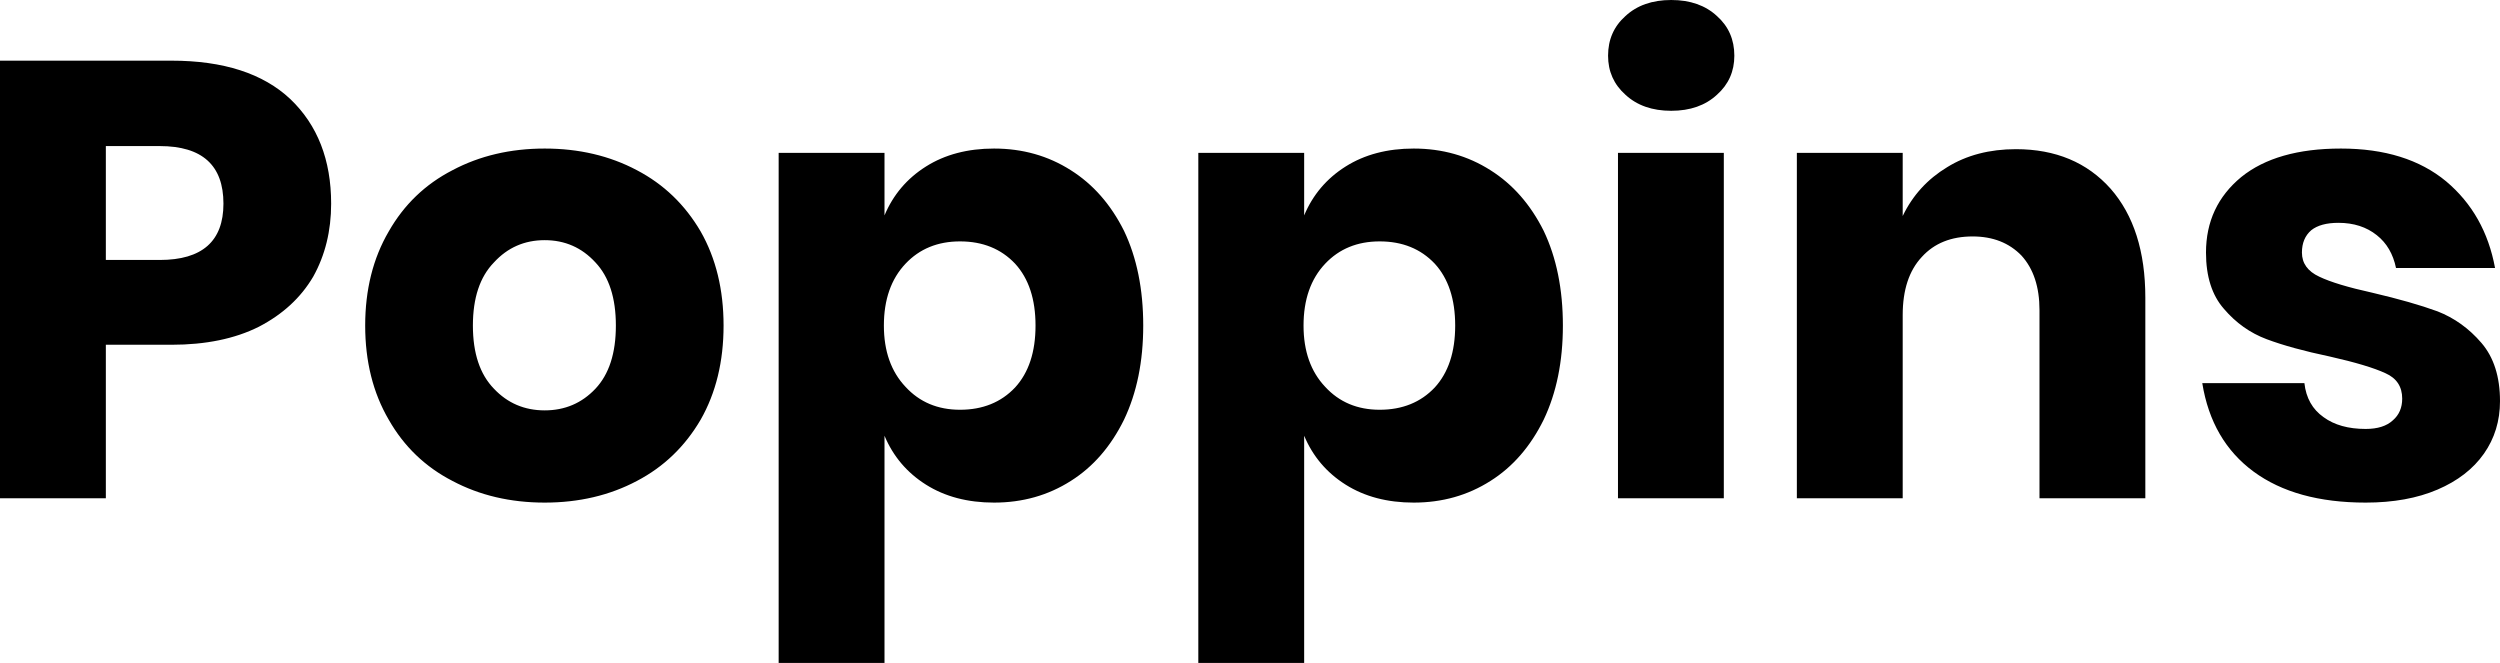 <svg xmlns="http://www.w3.org/2000/svg" viewBox="0.59 -8.05 40.39 10.71"><path d="M3.36-2.48L2.30-2.48L2.30 0L0.59 0L0.59-7.07L3.36-7.07Q4.62-7.07 5.28-6.45Q5.94-5.82 5.94-4.76L5.94-4.76Q5.94-4.10 5.65-3.58Q5.35-3.07 4.77-2.77Q4.19-2.48 3.36-2.48L3.36-2.48ZM3.17-3.85Q4.20-3.85 4.20-4.76L4.20-4.76Q4.20-5.69 3.17-5.69L3.17-5.69L2.30-5.69L2.30-3.85L3.17-3.85ZM9.39-5.65Q10.22-5.65 10.88-5.30Q11.53-4.96 11.91-4.31Q12.28-3.66 12.28-2.79L12.28-2.79Q12.28-1.92 11.91-1.27Q11.53-0.62 10.88-0.28Q10.22 0.07 9.39 0.07L9.39 0.07Q8.56 0.07 7.90-0.28Q7.24-0.62 6.87-1.27Q6.49-1.92 6.49-2.79L6.49-2.79Q6.49-3.66 6.87-4.31Q7.24-4.96 7.90-5.30Q8.56-5.65 9.39-5.65L9.39-5.65ZM9.39-4.17Q8.90-4.17 8.57-3.81Q8.23-3.46 8.23-2.79L8.23-2.79Q8.23-2.12 8.57-1.77Q8.90-1.42 9.39-1.42L9.39-1.42Q9.88-1.42 10.21-1.77Q10.54-2.12 10.54-2.79L10.54-2.79Q10.54-3.46 10.21-3.81Q9.88-4.17 9.39-4.17L9.39-4.17ZM16.65-5.65Q17.34-5.65 17.89-5.30Q18.43-4.96 18.75-4.32Q19.06-3.67 19.06-2.79L19.06-2.79Q19.06-1.92 18.75-1.27Q18.43-0.62 17.89-0.28Q17.34 0.07 16.65 0.07L16.65 0.07Q16.01 0.07 15.55-0.22Q15.09-0.51 14.88-1.01L14.88-1.01L14.88 2.66L13.17 2.66L13.17-5.58L14.88-5.58L14.88-4.57Q15.09-5.07 15.55-5.36Q16.01-5.65 16.65-5.65L16.65-5.65ZM16.10-4.15Q15.56-4.15 15.22-3.79Q14.87-3.42 14.87-2.79L14.87-2.79Q14.87-2.17 15.22-1.80Q15.56-1.43 16.10-1.43L16.10-1.43Q16.65-1.43 16.99-1.79Q17.32-2.15 17.32-2.79L17.32-2.79Q17.32-3.43 16.99-3.79Q16.65-4.15 16.10-4.15L16.10-4.15ZM23.43-5.65Q24.12-5.65 24.67-5.30Q25.21-4.96 25.53-4.32Q25.84-3.67 25.84-2.79L25.84-2.79Q25.84-1.92 25.53-1.27Q25.21-0.62 24.67-0.28Q24.12 0.07 23.43 0.07L23.43 0.07Q22.79 0.07 22.33-0.22Q21.87-0.51 21.66-1.01L21.66-1.01L21.66 2.66L19.95 2.66L19.95-5.58L21.66-5.58L21.66-4.57Q21.87-5.07 22.33-5.36Q22.79-5.65 23.43-5.65L23.43-5.65ZM22.88-4.15Q22.34-4.15 22.00-3.79Q21.65-3.42 21.65-2.79L21.65-2.79Q21.65-2.17 22.00-1.80Q22.34-1.43 22.88-1.43L22.88-1.43Q23.43-1.43 23.77-1.79Q24.10-2.15 24.10-2.79L24.10-2.79Q24.10-3.43 23.77-3.79Q23.43-4.15 22.88-4.15L22.88-4.15ZM26.57-7.15Q26.57-7.54 26.85-7.79Q27.13-8.05 27.59-8.05L27.59-8.05Q28.05-8.05 28.33-7.79Q28.61-7.54 28.61-7.15L28.61-7.15Q28.61-6.77 28.33-6.52Q28.05-6.26 27.59-6.26L27.59-6.26Q27.13-6.26 26.85-6.52Q26.57-6.77 26.57-7.15L26.57-7.15ZM26.73-5.58L28.44-5.58L28.44 0L26.73 0L26.73-5.58ZM33.16-5.64Q34.12-5.64 34.69-5Q35.25-4.36 35.25-3.24L35.25-3.24L35.25 0L33.54 0L33.54-3.04Q33.54-3.60 33.25-3.92Q32.95-4.23 32.46-4.23L32.46-4.23Q31.94-4.23 31.64-3.90Q31.33-3.57 31.33-2.96L31.33-2.96L31.33 0L29.62 0L29.62-5.58L31.33-5.58L31.33-4.56Q31.57-5.06 32.05-5.35Q32.52-5.64 33.16-5.64L33.16-5.64ZM38.41-5.65Q39.47-5.65 40.11-5.12Q40.74-4.59 40.90-3.72L40.90-3.72L39.30-3.72Q39.23-4.06 38.99-4.25Q38.74-4.45 38.37-4.45L38.37-4.45Q38.08-4.45 37.93-4.33Q37.78-4.20 37.78-3.97L37.78-3.97Q37.78-3.71 38.06-3.58Q38.33-3.45 38.92-3.32L38.92-3.32Q39.56-3.17 39.97-3.02Q40.38-2.86 40.68-2.51Q40.98-2.16 40.98-1.57L40.98-1.57Q40.98-1.09 40.72-0.72Q40.46-0.35 39.97-0.14Q39.48 0.07 38.81 0.07L38.81 0.07Q37.68 0.07 37.00-0.43Q36.32-0.93 36.17-1.86L36.17-1.86L37.82-1.86Q37.86-1.50 38.13-1.31Q38.39-1.12 38.81-1.12L38.81-1.12Q39.10-1.12 39.25-1.26Q39.40-1.39 39.40-1.61L39.40-1.61Q39.40-1.90 39.13-2.02Q38.85-2.15 38.23-2.29L38.23-2.29Q37.61-2.42 37.21-2.57Q36.81-2.72 36.52-3.06Q36.23-3.39 36.23-3.97L36.23-3.97Q36.23-4.72 36.80-5.19Q37.37-5.65 38.41-5.65L38.41-5.65Z"/></svg>